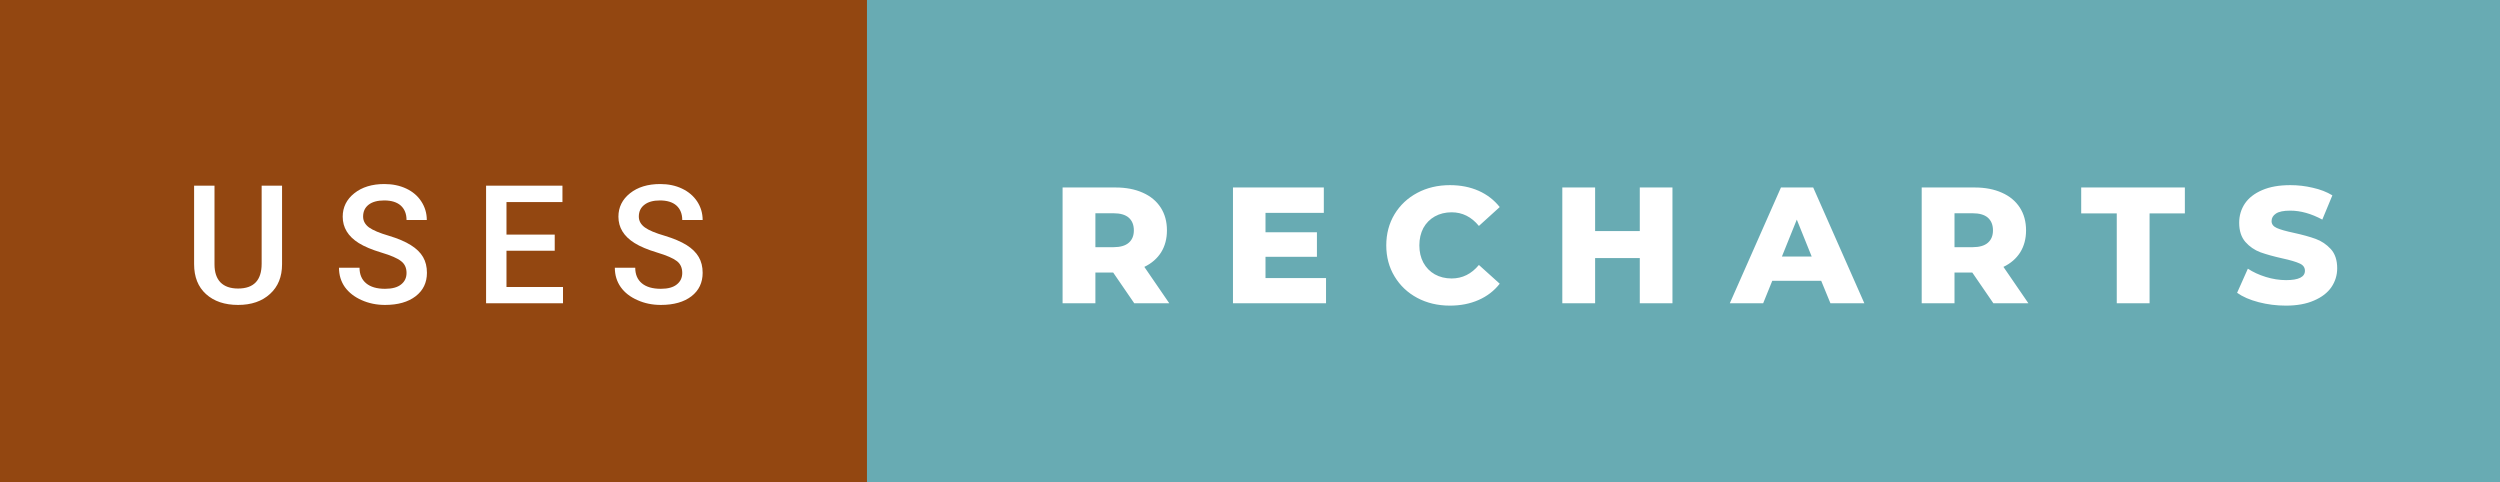 <svg xmlns="http://www.w3.org/2000/svg" width="181.35" height="35" viewBox="0 0 181.35 35"><rect x="0" y="0" width="181.35" height="35" fill="#333333" stroke="none"/><rect class="svg__rect" x="0" y="0" width="64.89" height="35" fill="#934711"/><rect class="svg__rect" x="62.89" y="0" width="118.46" height="35" fill="#68ABB3"/><path class="svg__text" d="M14.08 19.16L14.08 19.16L14.08 13.47L15.56 13.47L15.56 19.18Q15.56 20.03 15.99 20.48Q16.43 20.93 17.27 20.93L17.27 20.93Q18.98 20.93 18.98 19.13L18.98 19.13L18.98 13.47L20.46 13.47L20.46 19.17Q20.46 20.53 19.59 21.32Q18.72 22.12 17.27 22.12L17.27 22.12Q15.81 22.12 14.94 21.33Q14.08 20.55 14.08 19.16ZM24.59 19.42L24.59 19.42L26.08 19.42Q26.08 20.15 26.56 20.55Q27.04 20.95 27.93 20.95L27.93 20.95Q28.71 20.95 29.10 20.63Q29.49 20.32 29.49 19.80L29.49 19.80Q29.49 19.24 29.09 18.94Q28.70 18.63 27.66 18.32Q26.63 18.01 26.02 17.63L26.02 17.63Q24.86 16.90 24.86 15.72L24.86 15.72Q24.86 14.69 25.70 14.02Q26.54 13.35 27.88 13.35L27.88 13.35Q28.77 13.35 29.47 13.68Q30.17 14.01 30.56 14.61Q30.96 15.22 30.96 15.96L30.96 15.96L29.49 15.96Q29.49 15.29 29.07 14.91Q28.65 14.54 27.87 14.54L27.87 14.54Q27.14 14.54 26.74 14.85Q26.34 15.16 26.34 15.71L26.34 15.71Q26.34 16.18 26.77 16.50Q27.21 16.81 28.20 17.10Q29.20 17.40 29.80 17.78Q30.41 18.16 30.69 18.65Q30.97 19.13 30.97 19.79L30.97 19.79Q30.97 20.86 30.15 21.49Q29.33 22.12 27.93 22.12L27.93 22.12Q27.01 22.12 26.23 21.77Q25.46 21.43 25.02 20.83Q24.59 20.22 24.59 19.42ZM40.84 22L35.26 22L35.26 13.47L40.80 13.47L40.80 14.66L36.74 14.66L36.74 17.02L40.24 17.02L40.24 18.19L36.74 18.19L36.74 20.82L40.84 20.82L40.84 22ZM44.60 19.42L44.60 19.42L46.08 19.42Q46.08 20.15 46.56 20.55Q47.04 20.95 47.94 20.95L47.94 20.95Q48.71 20.95 49.10 20.63Q49.49 20.32 49.49 19.80L49.49 19.80Q49.49 19.24 49.10 18.94Q48.70 18.63 47.67 18.32Q46.64 18.01 46.03 17.63L46.03 17.63Q44.86 16.90 44.86 15.72L44.86 15.72Q44.86 14.69 45.70 14.02Q46.54 13.35 47.89 13.35L47.89 13.35Q48.78 13.35 49.47 13.68Q50.17 14.01 50.57 14.61Q50.97 15.22 50.97 15.96L50.97 15.96L49.49 15.96Q49.49 15.29 49.07 14.91Q48.65 14.54 47.87 14.54L47.87 14.54Q47.15 14.54 46.75 14.85Q46.34 15.16 46.34 15.71L46.34 15.71Q46.34 16.18 46.78 16.50Q47.21 16.81 48.21 17.10Q49.20 17.40 49.81 17.78Q50.41 18.16 50.69 18.65Q50.97 19.13 50.97 19.79L50.97 19.79Q50.97 20.86 50.16 21.49Q49.34 22.12 47.94 22.12L47.94 22.12Q47.01 22.12 46.24 21.77Q45.46 21.43 45.03 20.83Q44.60 20.22 44.60 19.42Z" fill="#FFFFFF"/><path class="svg__text" d="M79.46 22L77.08 22L77.08 13.60L80.92 13.60Q82.06 13.60 82.90 13.98Q83.74 14.35 84.20 15.06Q84.65 15.76 84.65 16.71L84.65 16.71Q84.65 17.62 84.23 18.30Q83.80 18.98 83.01 19.36L83.01 19.36L84.82 22L82.28 22L80.75 19.77L79.46 19.77L79.46 22ZM79.46 15.47L79.46 17.93L80.78 17.93Q81.51 17.93 81.88 17.61Q82.25 17.29 82.25 16.71L82.25 16.71Q82.25 16.12 81.88 15.79Q81.51 15.47 80.78 15.47L80.78 15.47L79.46 15.47ZM96.19 22L89.44 22L89.44 13.60L96.03 13.60L96.03 15.44L91.80 15.44L91.80 16.85L95.53 16.85L95.53 18.63L91.80 18.63L91.80 20.17L96.19 20.17L96.19 22ZM100.56 17.80L100.56 17.80Q100.56 16.54 101.16 15.54Q101.76 14.55 102.81 13.99Q103.86 13.43 105.18 13.43L105.18 13.43Q106.33 13.43 107.26 13.84Q108.18 14.25 108.79 15.02L108.79 15.02L107.28 16.39Q106.47 15.40 105.30 15.40L105.30 15.40Q104.62 15.40 104.08 15.70Q103.55 16 103.25 16.54Q102.96 17.09 102.96 17.80L102.96 17.80Q102.96 18.51 103.25 19.05Q103.55 19.60 104.08 19.90Q104.62 20.20 105.30 20.20L105.30 20.20Q106.47 20.20 107.28 19.22L107.28 19.22L108.79 20.58Q108.19 21.35 107.26 21.76Q106.33 22.17 105.18 22.17L105.18 22.17Q103.86 22.17 102.81 21.61Q101.76 21.05 101.16 20.05Q100.56 19.06 100.56 17.80ZM115.71 22L113.33 22L113.33 13.60L115.71 13.60L115.71 16.76L118.95 16.76L118.95 13.60L121.32 13.60L121.32 22L118.95 22L118.95 18.72L115.71 18.72L115.71 22ZM127.90 22L125.48 22L129.19 13.60L131.53 13.60L135.24 22L132.78 22L132.11 20.37L128.56 20.37L127.90 22ZM130.34 15.93L129.26 18.61L131.42 18.61L130.34 15.93ZM141.78 22L139.40 22L139.40 13.60L143.24 13.60Q144.38 13.60 145.22 13.98Q146.06 14.35 146.52 15.06Q146.97 15.76 146.97 16.71L146.97 16.71Q146.97 17.62 146.55 18.30Q146.12 18.98 145.33 19.36L145.33 19.36L147.14 22L144.60 22L143.07 19.77L141.78 19.77L141.78 22ZM141.78 15.47L141.78 17.93L143.10 17.93Q143.83 17.93 144.20 17.61Q144.57 17.29 144.57 16.71L144.57 16.71Q144.57 16.12 144.20 15.79Q143.83 15.47 143.10 15.47L143.10 15.47L141.78 15.47ZM153.55 15.48L150.97 15.48L150.97 13.60L158.49 13.60L158.49 15.48L155.93 15.48L155.93 22L153.55 22L153.55 15.48ZM162.28 21.24L162.28 21.24L163.06 19.49Q163.62 19.86 164.36 20.09Q165.11 20.32 165.83 20.32L165.83 20.32Q167.20 20.32 167.20 19.64L167.20 19.64Q167.20 19.28 166.81 19.11Q166.42 18.93 165.55 18.74L165.55 18.74Q164.61 18.53 163.97 18.30Q163.33 18.06 162.88 17.55Q162.43 17.03 162.43 16.16L162.43 16.16Q162.43 15.39 162.84 14.77Q163.26 14.15 164.10 13.79Q164.93 13.43 166.14 13.43L166.14 13.43Q166.97 13.43 167.77 13.62Q168.58 13.80 169.19 14.17L169.19 14.17L168.46 15.93Q167.26 15.28 166.13 15.28L166.13 15.28Q165.42 15.28 165.10 15.49Q164.78 15.70 164.78 16.04L164.78 16.04Q164.78 16.37 165.16 16.54Q165.54 16.71 166.39 16.89L166.39 16.89Q167.35 17.10 167.98 17.33Q168.61 17.56 169.08 18.07Q169.54 18.58 169.54 19.46L169.54 19.46Q169.54 20.21 169.12 20.83Q168.70 21.44 167.86 21.80Q167.02 22.17 165.82 22.17L165.82 22.17Q164.80 22.17 163.84 21.92Q162.88 21.67 162.28 21.24Z" fill="#FFFFFF" x="75.89"/></svg>